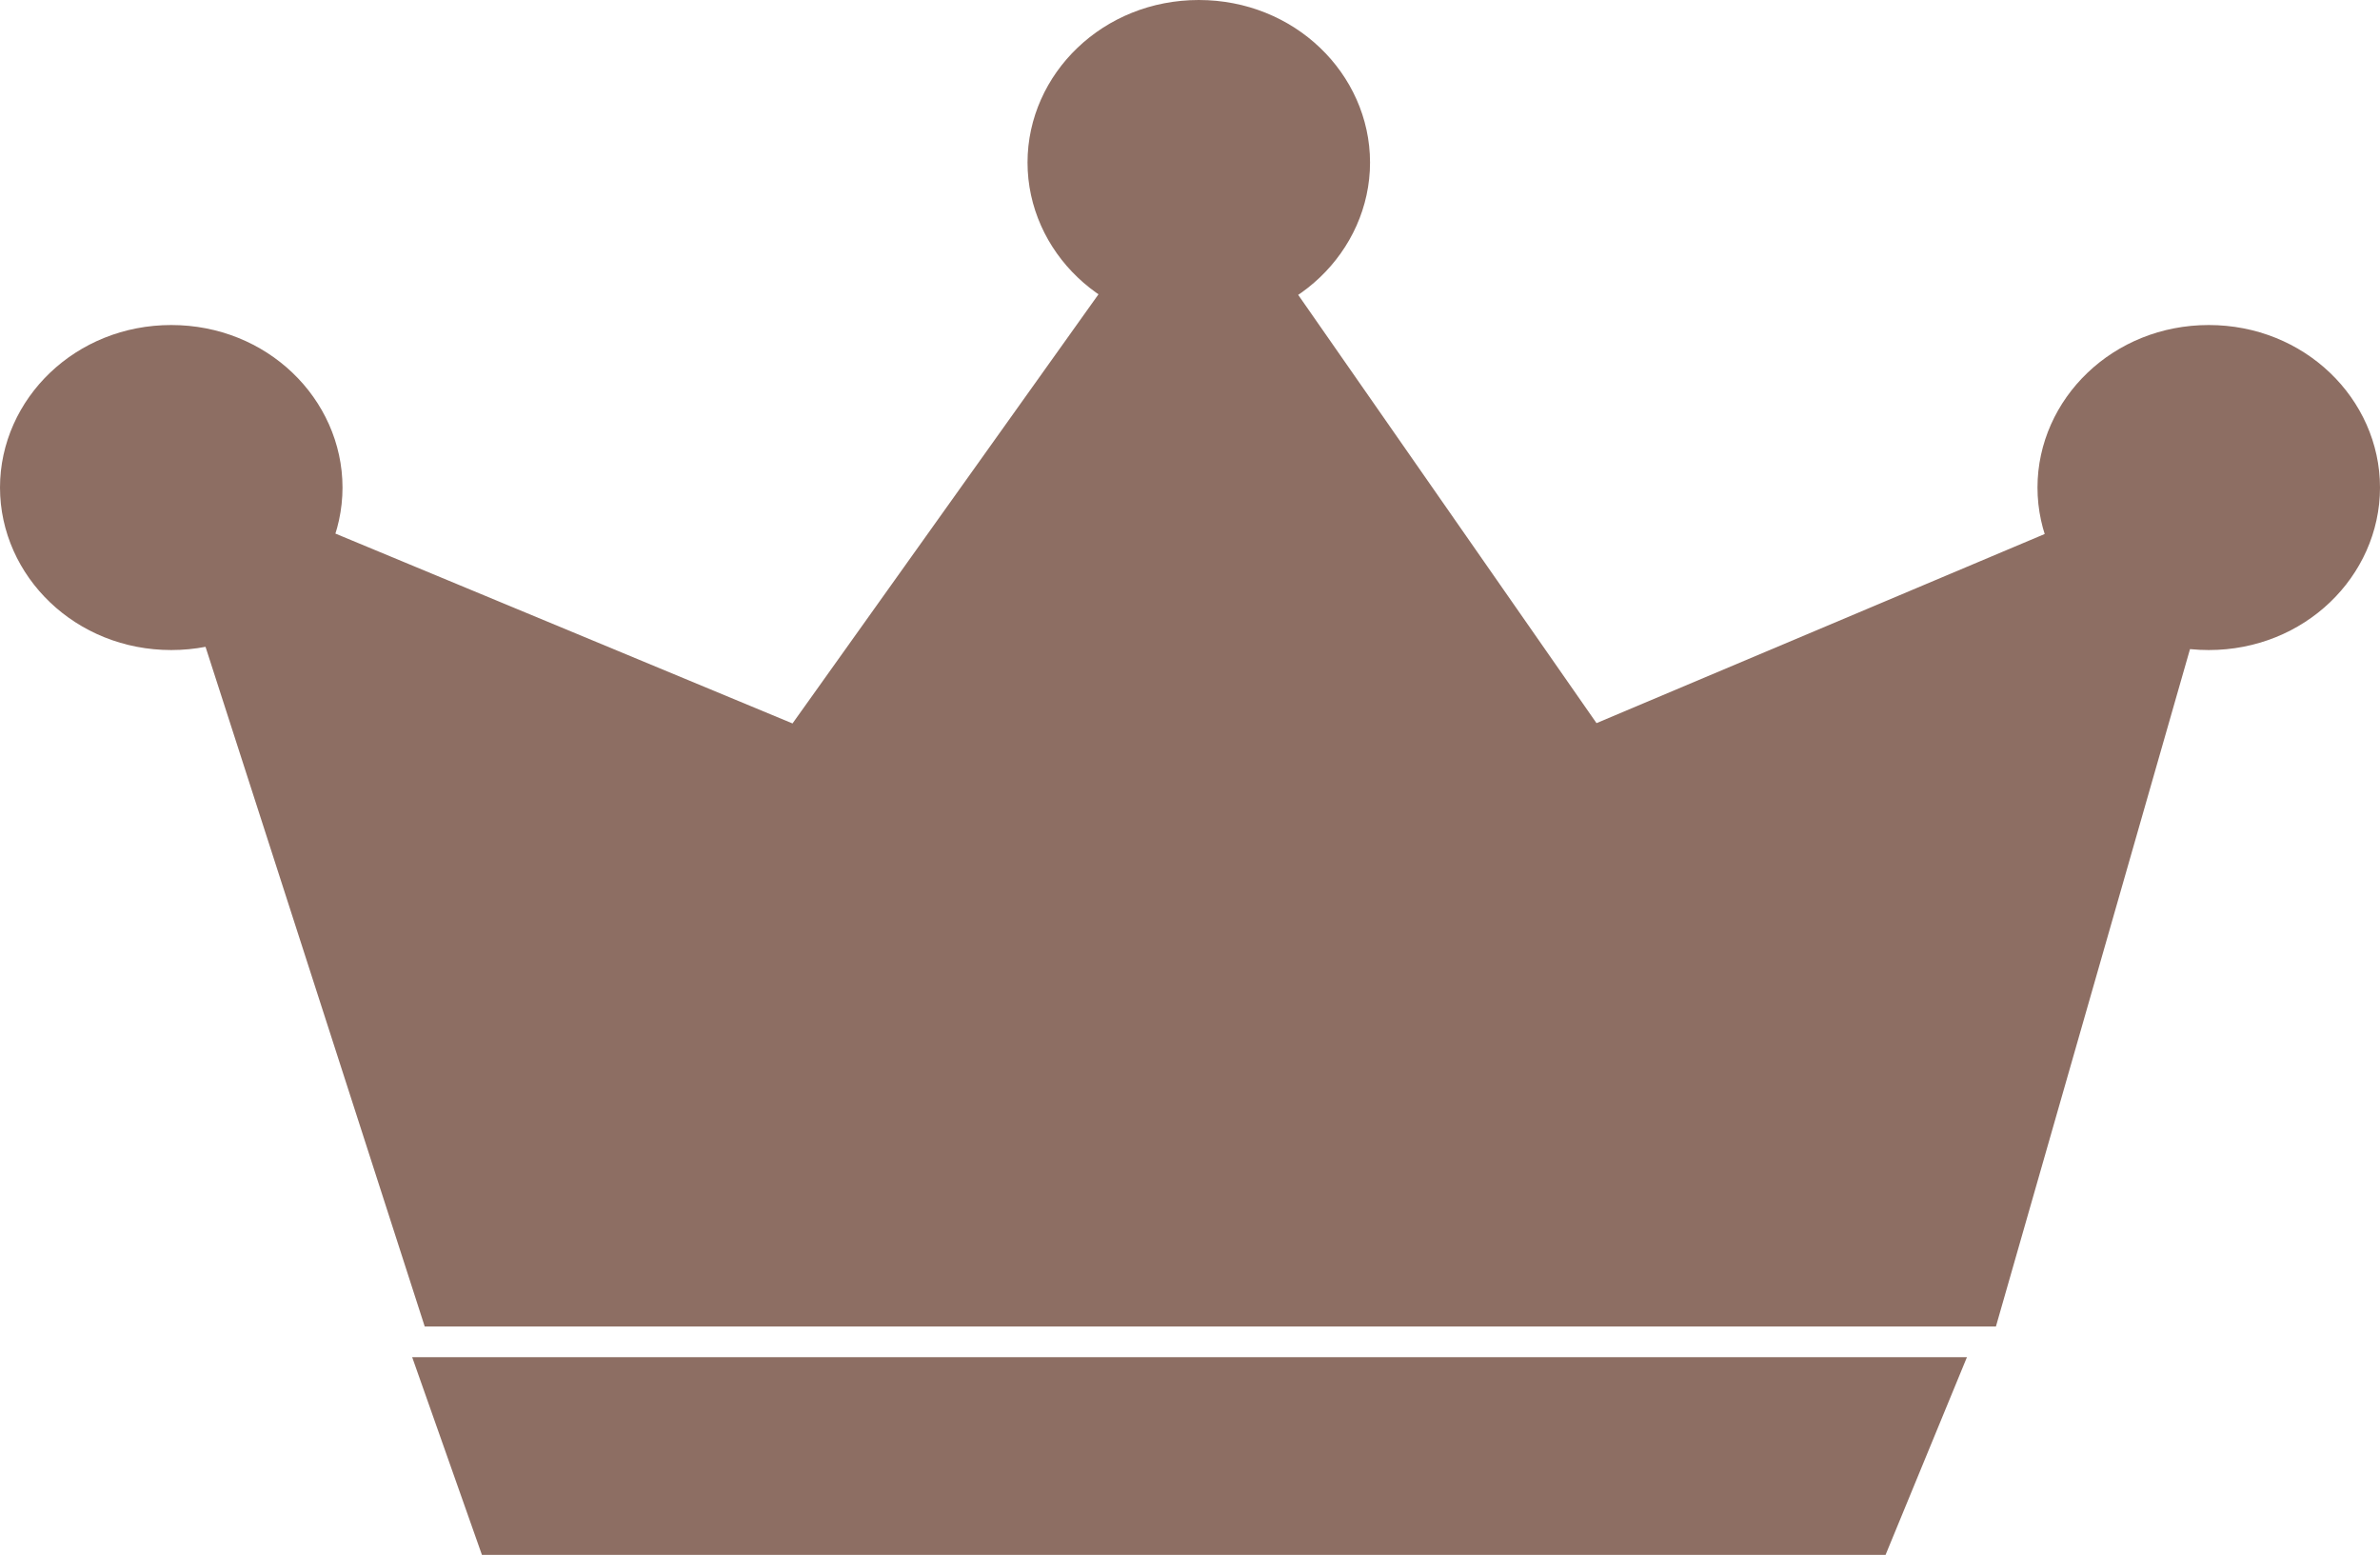 <svg width="271" height="177" viewBox="0 0 271 177" fill="none" xmlns="http://www.w3.org/2000/svg">
<g clip-path="url(#clip0)">
<path d="M60 176.5L54 159.5H216.5L209.5 176.5H60Z" fill="#8D6E63" stroke="#8D6E63" stroke-width="10"/>
<path d="M27 68.5L52 146H223.5L247 64L244 61.5L180 88.5L137.5 27.5H135.5L92 88.5L33 64C31 63.833 27 64.5 27 68.5Z" fill="#8D6E63" stroke="#8D6E63" stroke-width="10"/>
<path d="M34 55.5C34 62.711 27.759 69 19.5 69C11.241 69 5 62.711 5 55.5C5 48.289 11.241 42 19.5 42C27.759 42 34 48.289 34 55.5Z" fill="#8D6E63" stroke="#8D6E63" stroke-width="10"/>
<path d="M151 18.5C151 25.711 144.759 32 136.5 32C128.241 32 122 25.711 122 18.5C122 11.289 128.241 5 136.5 5C144.759 5 151 11.289 151 18.5Z" fill="#8D6E63" stroke="#8D6E63" stroke-width="10"/>
<path d="M266 55.5C266 62.711 259.759 69 251.5 69C243.241 69 237 62.711 237 55.5C237 48.289 243.241 42 251.5 42C259.759 42 266 48.289 266 55.5Z" fill="#8D6E63" stroke="#8D6E63" stroke-width="10"/>
</g>
<defs>
<clipPath id="clip0">
<rect width="271" height="177" fill="white"/>
</clipPath>
</defs>
</svg>
